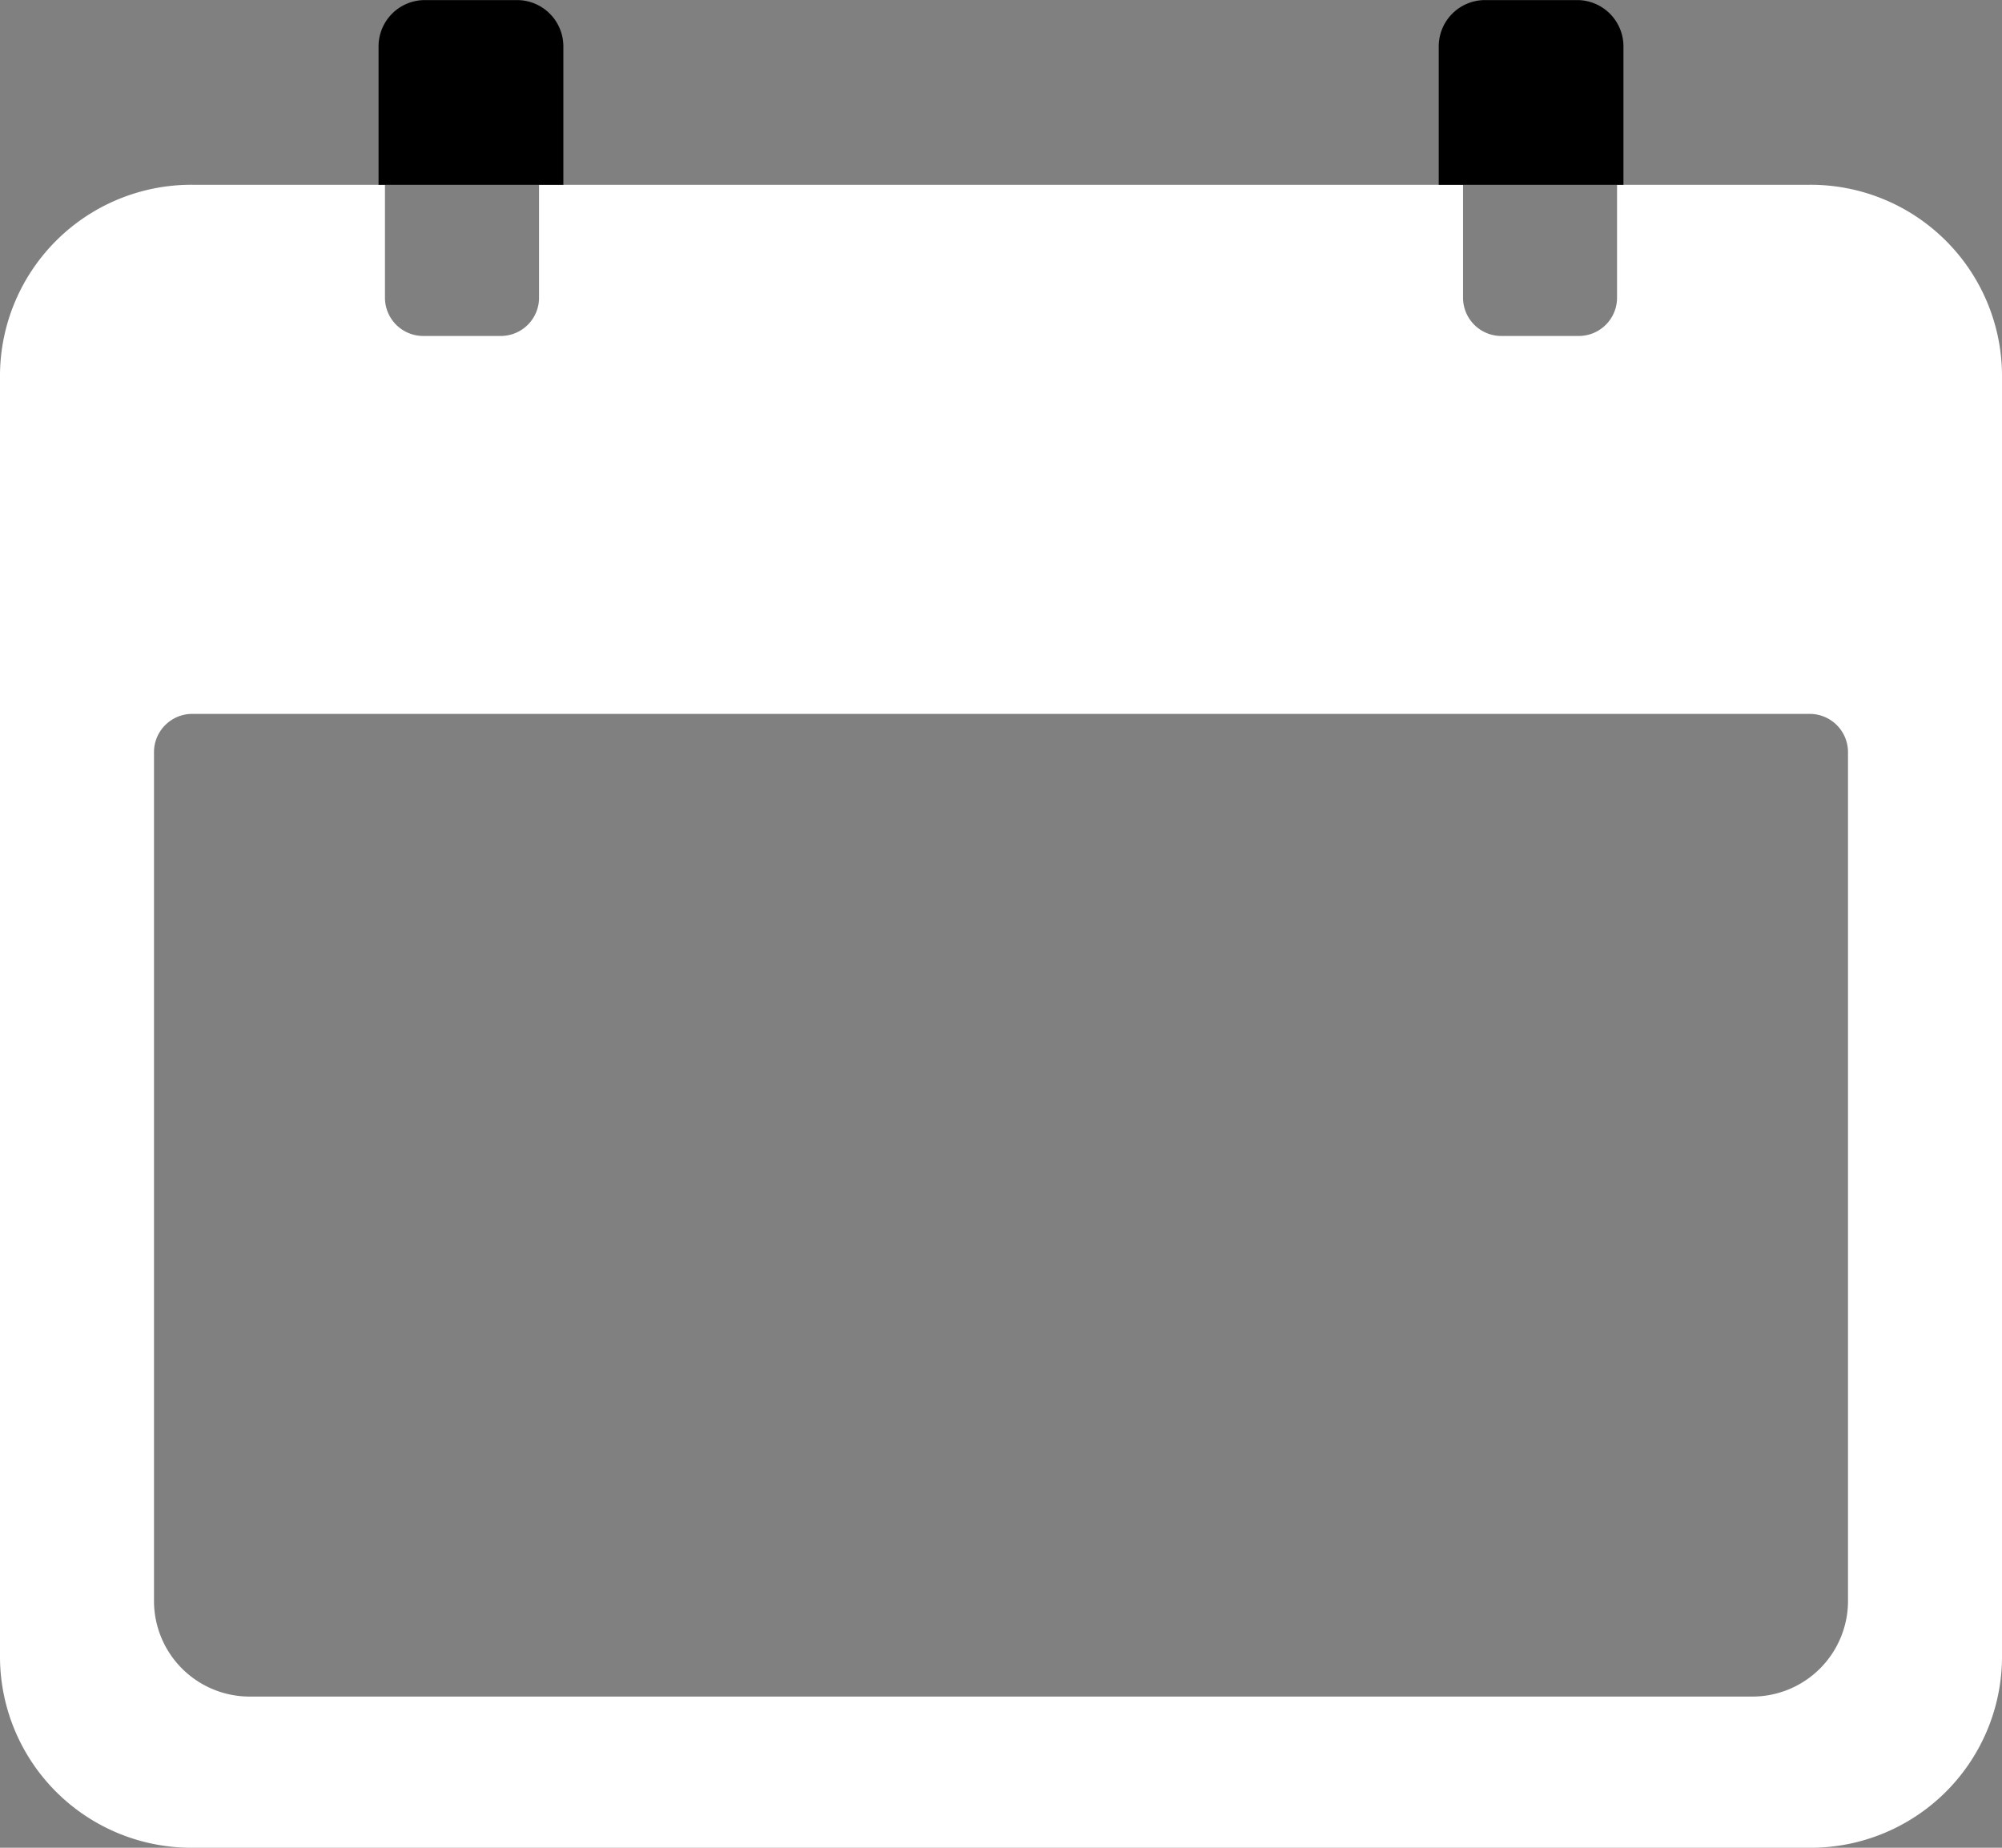 <svg xmlns="http://www.w3.org/2000/svg" width="24.375" height="22.5" viewBox="0 0 24.375 22.5"><rect x="0" y="0" width="24.375" height="22.5" fill="#808080" stroke="none"/><defs><style>.a{fill:#fff;}</style></defs><g transform="translate(-3.375 -4.5)"><path class="a" d="M25.406,6.75H23.063V8.131a.466.466,0,0,1-.469.46h-.937a.466.466,0,0,1-.469-.46V6.75H9.938V8.131a.466.466,0,0,1-.469.46H8.531a.466.466,0,0,1-.469-.46V6.75H5.719a2.33,2.33,0,0,0-2.344,2.3V24.7A2.33,2.33,0,0,0,5.719,27H25.406a2.33,2.33,0,0,0,2.344-2.3V9.051A2.33,2.33,0,0,0,25.406,6.75Zm.469,17.259A1.165,1.165,0,0,1,24.7,25.159H6.422A1.165,1.165,0,0,1,5.25,24.009V13.653a.466.466,0,0,1,.469-.46H25.406a.466.466,0,0,1,.469.46Z"/><path d="M11.25,5.063a.564.564,0,0,0-.562-.562H9.563A.564.564,0,0,0,9,5.063V6.75h2.25Z" transform="translate(-1.016)"/><path d="M27,5.063a.564.564,0,0,0-.562-.562H25.313a.564.564,0,0,0-.562.563V6.75H27Z" transform="translate(-3.859)"/></g></svg>